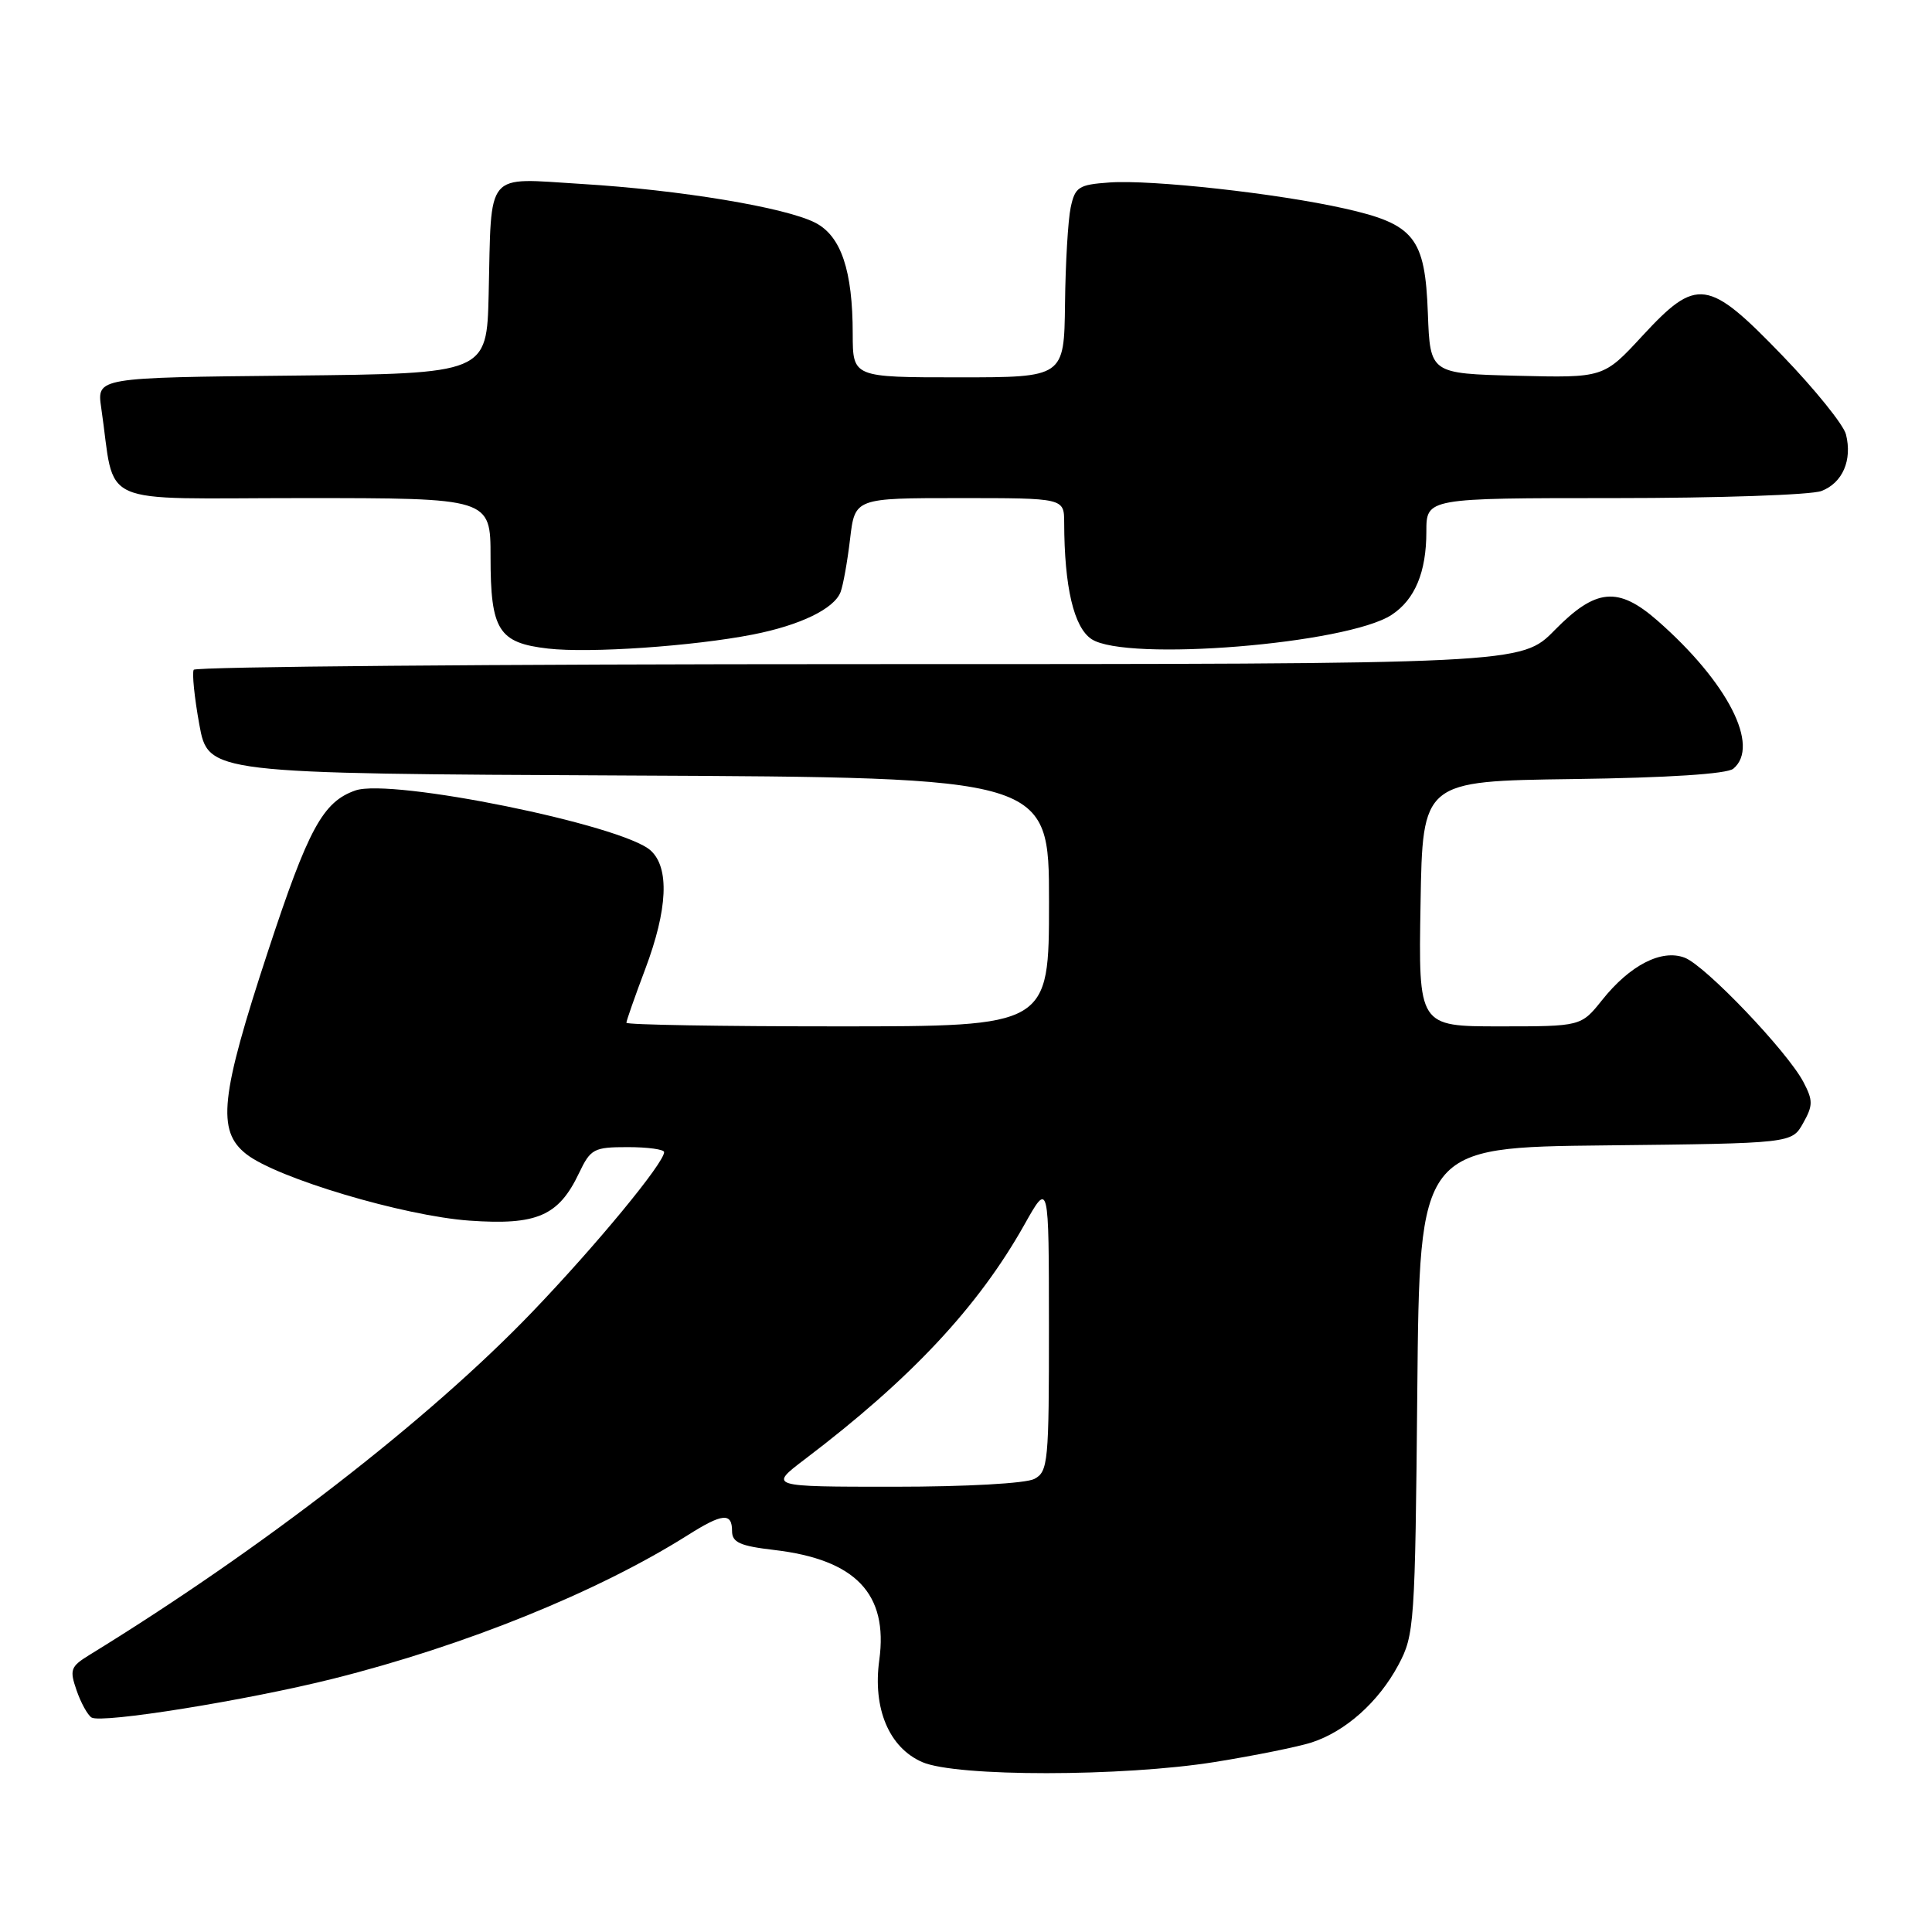 <?xml version="1.0" encoding="UTF-8" standalone="no"?>
<!DOCTYPE svg PUBLIC "-//W3C//DTD SVG 1.1//EN" "http://www.w3.org/Graphics/SVG/1.1/DTD/svg11.dtd" >
<svg xmlns="http://www.w3.org/2000/svg" xmlns:xlink="http://www.w3.org/1999/xlink" version="1.1" viewBox="0 0 256 256">
 <g >
 <path fill="currentColor"
d=" M 161.00 233.47 C 166.22 232.63 171.97 231.47 173.78 230.89 C 178.29 229.43 182.67 225.52 185.29 220.62 C 187.42 216.65 187.51 215.29 187.80 184.27 C 188.10 152.03 188.10 152.03 212.76 151.77 C 237.42 151.50 237.42 151.50 238.92 148.83 C 240.24 146.48 240.25 145.82 238.96 143.37 C 236.83 139.32 225.97 127.94 223.23 126.90 C 220.17 125.73 215.98 127.88 212.29 132.51 C 209.50 136.00 209.50 136.00 198.73 136.00 C 187.95 136.00 187.95 136.00 188.23 119.75 C 188.50 103.50 188.50 103.50 208.42 103.23 C 221.06 103.06 228.83 102.55 229.67 101.86 C 233.27 98.87 228.94 90.41 219.64 82.25 C 214.41 77.67 211.46 77.94 206.00 83.50 C 201.58 88.00 201.58 88.00 113.85 88.00 C 65.60 88.00 25.92 88.34 25.67 88.75 C 25.43 89.16 25.76 92.42 26.41 96.00 C 27.60 102.50 27.60 102.50 83.30 102.76 C 139.00 103.02 139.00 103.02 139.00 119.51 C 139.00 136.00 139.00 136.00 111.00 136.00 C 95.60 136.00 83.00 135.79 83.00 135.52 C 83.00 135.26 84.12 132.06 85.50 128.40 C 88.48 120.48 88.73 114.97 86.21 112.69 C 82.47 109.30 51.84 103.08 47.09 104.74 C 42.78 106.25 40.86 109.78 35.50 126.08 C 29.19 145.27 28.70 149.84 32.63 152.92 C 36.68 156.11 53.49 161.12 62.21 161.74 C 71.15 162.37 74.02 161.12 76.72 155.45 C 78.26 152.22 78.68 152.00 83.19 152.00 C 85.83 152.00 88.00 152.30 88.00 152.66 C 88.00 154.10 79.01 165.00 70.50 173.87 C 56.81 188.13 34.68 205.27 11.80 219.32 C 9.35 220.83 9.20 221.26 10.15 223.99 C 10.72 225.65 11.62 227.26 12.13 227.58 C 13.45 228.40 32.69 225.31 44.14 222.44 C 61.65 218.05 79.23 210.93 91.16 203.40 C 95.73 200.51 97.00 200.40 97.00 202.86 C 97.00 204.38 98.04 204.85 102.59 205.38 C 113.38 206.65 117.71 211.18 116.51 219.96 C 115.62 226.39 117.81 231.58 122.21 233.49 C 126.71 235.45 148.73 235.44 161.00 233.47 Z  M 99.75 84.08 C 106.03 82.85 110.53 80.67 111.38 78.45 C 111.72 77.56 112.29 74.39 112.64 71.41 C 113.28 66.00 113.28 66.00 127.14 66.00 C 141.00 66.00 141.00 66.00 141.01 69.25 C 141.03 77.80 142.29 83.14 144.64 84.69 C 149.25 87.71 178.50 85.34 184.40 81.47 C 187.48 79.45 189.00 75.82 189.00 70.45 C 189.00 66.00 189.00 66.00 213.93 66.00 C 227.65 66.00 239.99 65.58 241.35 65.06 C 244.15 63.99 245.46 60.97 244.60 57.56 C 244.29 56.30 240.50 51.60 236.19 47.13 C 226.29 36.87 224.86 36.67 217.59 44.54 C 212.48 50.07 212.48 50.07 200.99 49.79 C 189.50 49.50 189.50 49.50 189.20 41.52 C 188.83 31.47 187.43 29.70 178.12 27.62 C 169.23 25.62 152.55 23.78 147.00 24.18 C 142.92 24.47 142.45 24.77 141.87 27.50 C 141.52 29.15 141.18 34.89 141.12 40.25 C 141.00 50.00 141.00 50.00 127.00 50.00 C 113.00 50.00 113.00 50.00 112.99 44.25 C 112.99 35.85 111.45 31.28 108.04 29.52 C 104.11 27.49 90.10 25.16 77.01 24.37 C 64.15 23.59 65.14 22.41 64.75 39.00 C 64.50 49.50 64.50 49.50 38.66 49.77 C 12.83 50.03 12.83 50.03 13.41 54.02 C 15.38 67.41 12.24 66.00 40.09 66.00 C 65.00 66.00 65.00 66.00 65.00 73.81 C 65.00 83.51 66.05 85.19 72.63 85.94 C 78.11 86.57 91.83 85.63 99.75 84.08 Z  M 106.67 193.34 C 120.70 182.70 129.62 173.16 135.74 162.27 C 138.98 156.50 138.98 156.50 138.99 175.71 C 139.00 193.70 138.88 195.00 137.07 195.96 C 135.95 196.56 128.05 197.00 118.49 197.00 C 101.85 197.00 101.85 197.00 106.67 193.34 Z "/>
</g>
</svg>